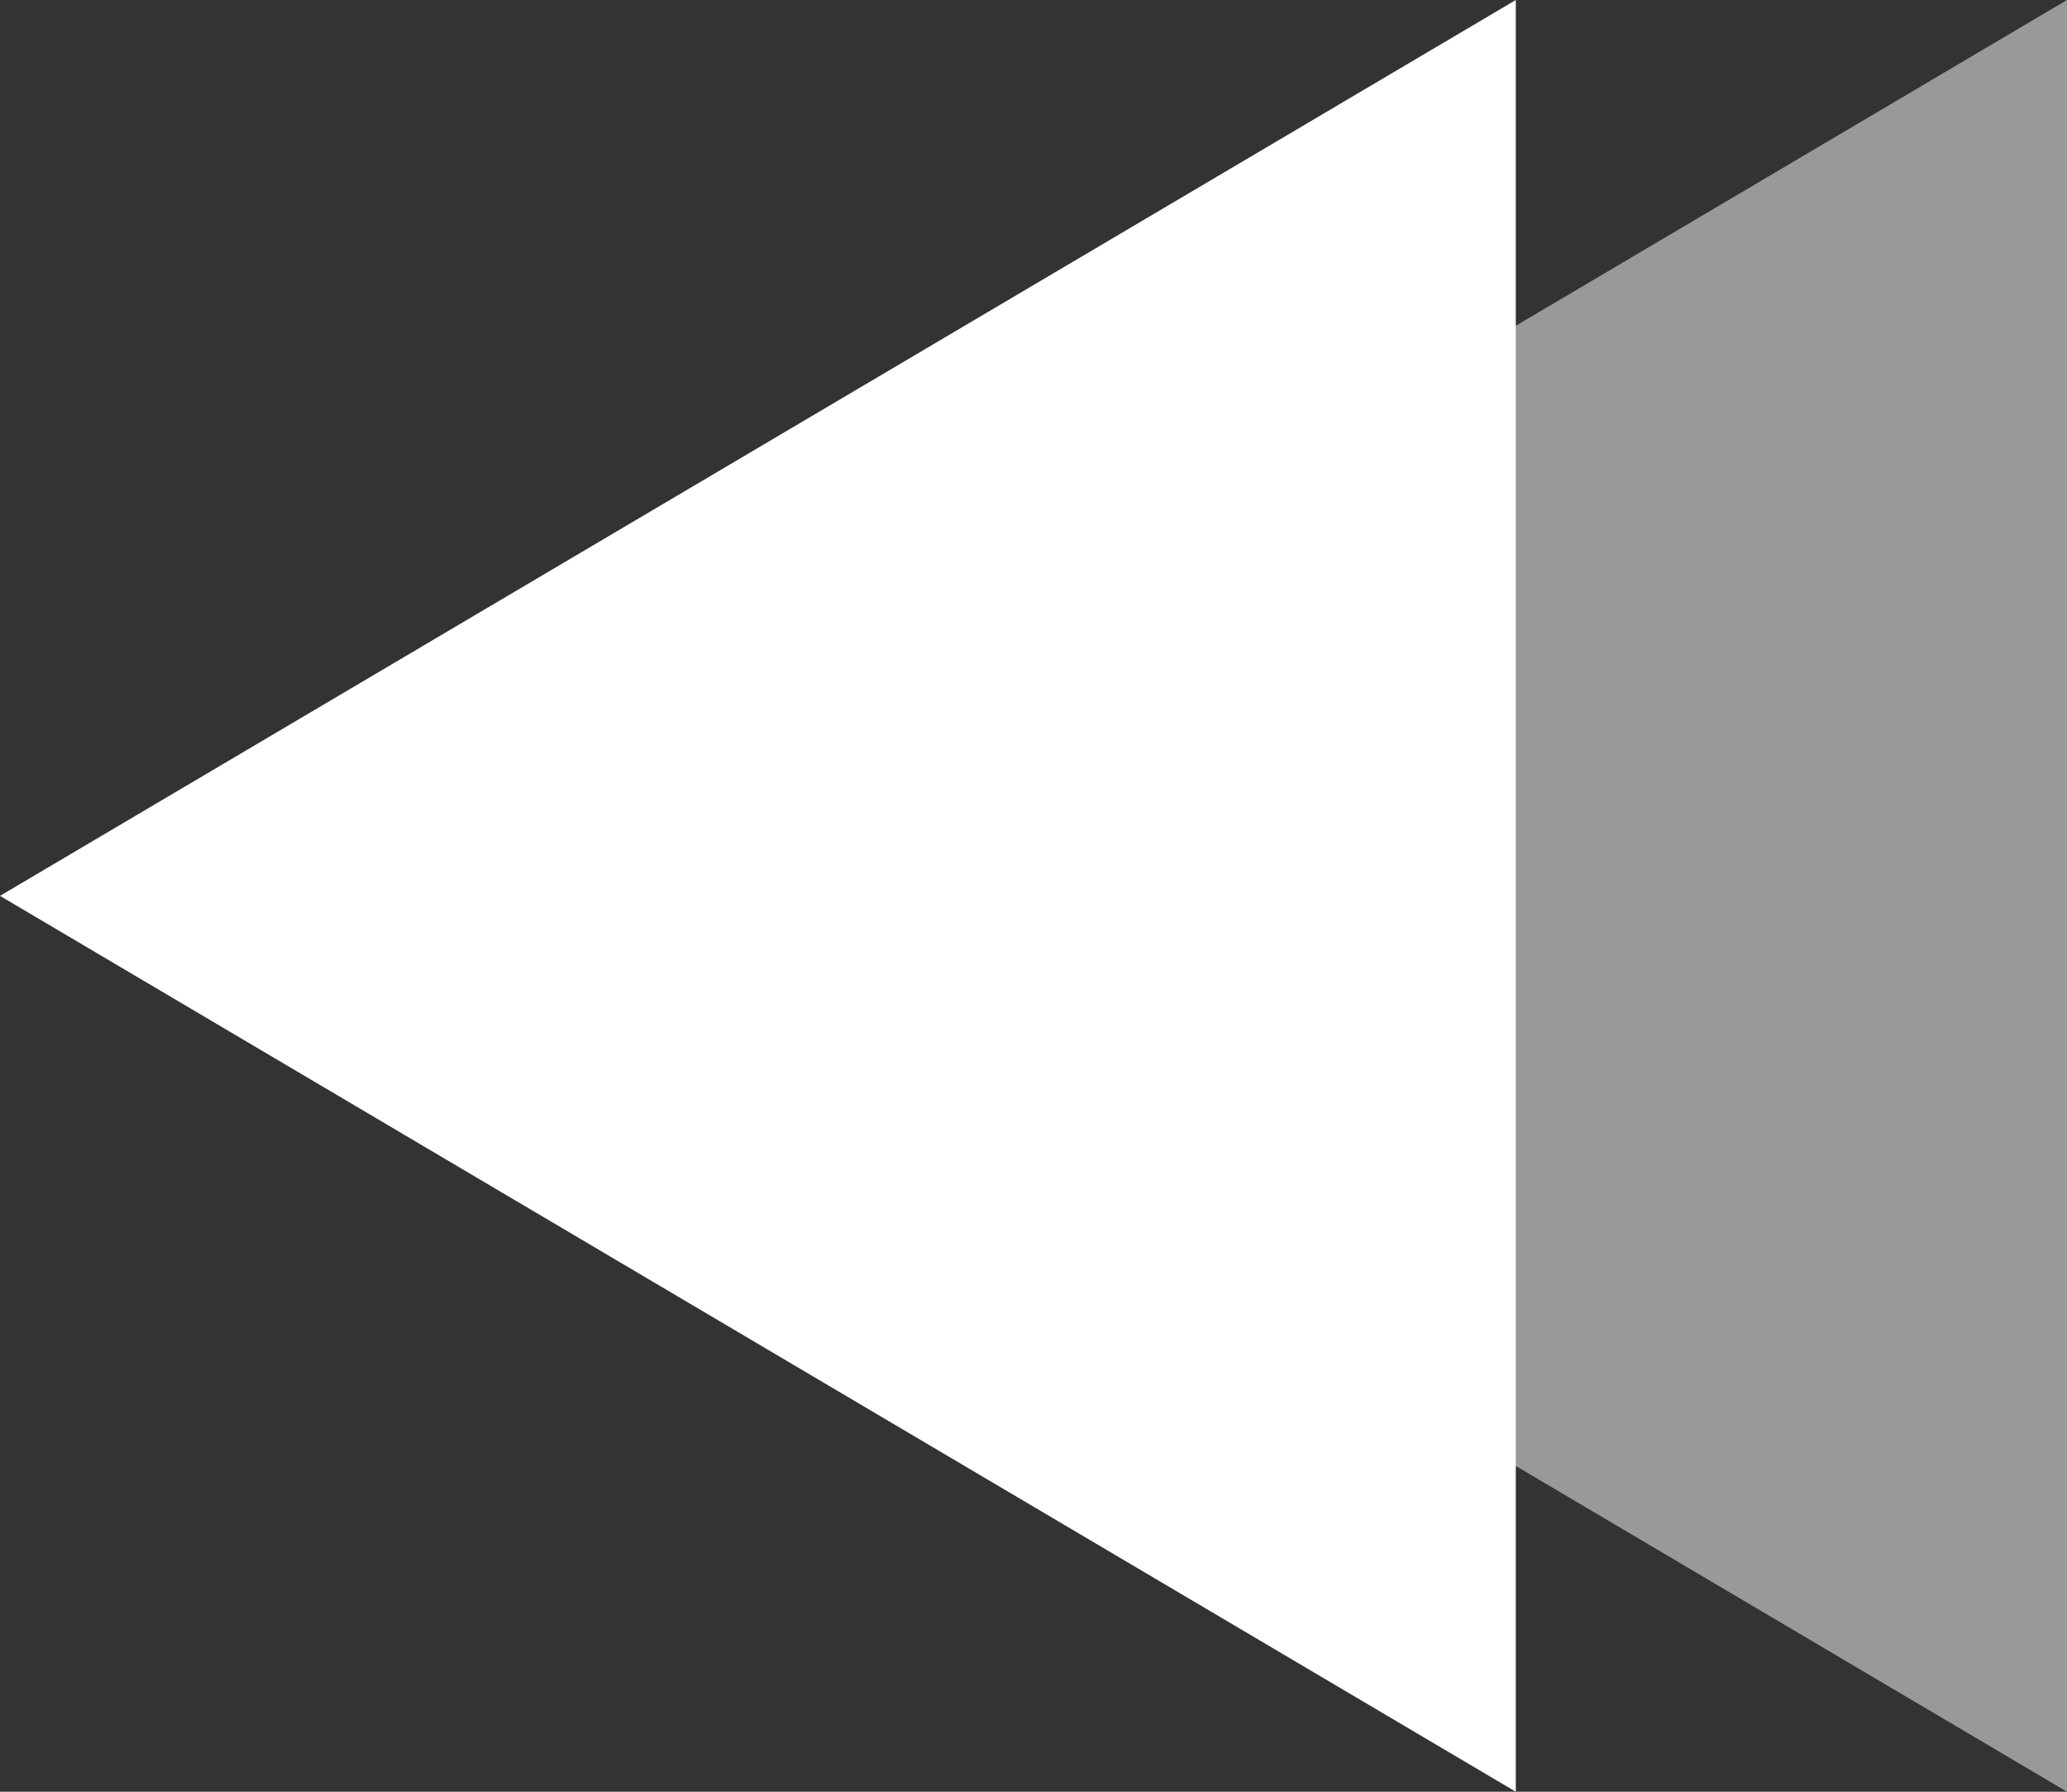 <svg id="Group_1673" data-name="Group 1673" xmlns="http://www.w3.org/2000/svg" width="15" height="13" viewBox="0 0 15 13">
  <rect x="0" y="0" width="15" height="13" fill="#333333" stroke="none"/>
  <path id="Polygon_3" data-name="Polygon 3" d="M6.5,0,13,11H0Z" transform="translate(4 13) rotate(-90)" fill="#fff" opacity="0.5"/>
  <path id="Polygon_4" data-name="Polygon 4" d="M6.5,0,13,11H0Z" transform="translate(0 13) rotate(-90)" fill="#fff"/>
</svg>
